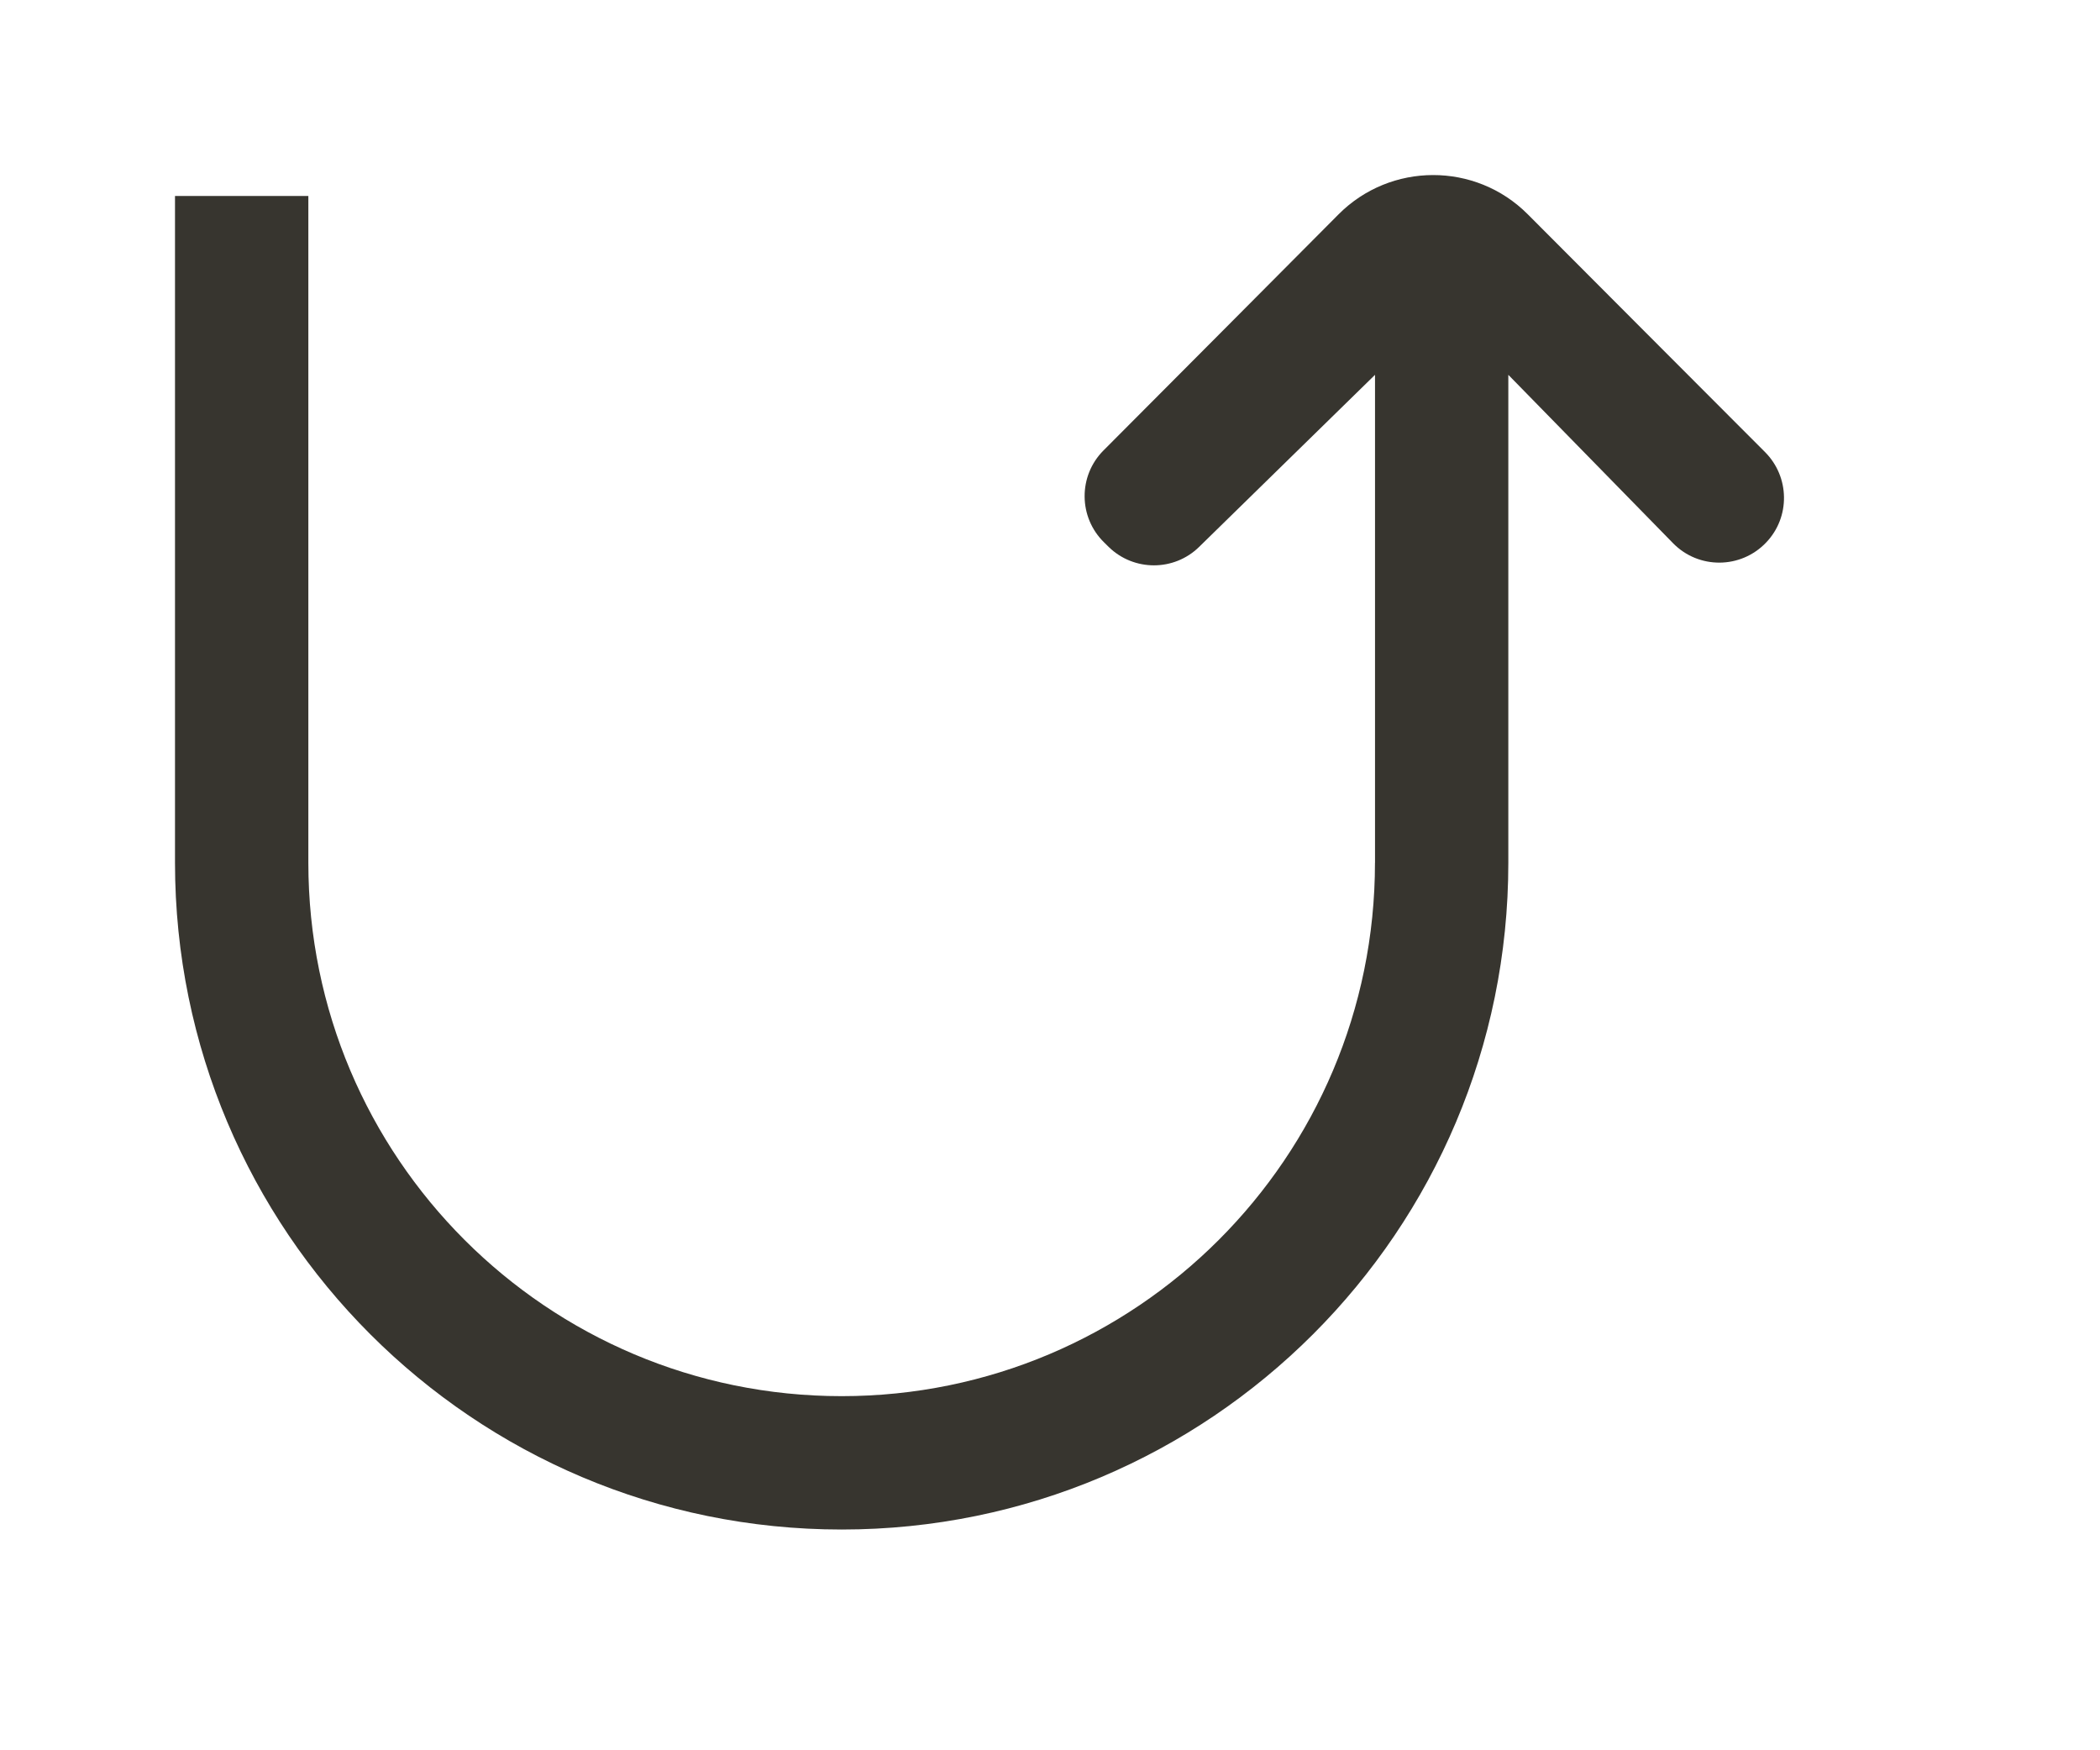 <!-- Generated by IcoMoon.io -->
<svg version="1.1" xmlns="http://www.w3.org/2000/svg" width="48" height="40" viewBox="0 0 48 40">
<title>mp-arrow_up-6</title>
<path fill="#37352f" d="M31.429 19.717v-11.151l-4.021 3.933c-0.573 0.561-1.49 0.561-2.065 0.002l-0.105-0.104c-0.59-0.574-0.596-1.521-0.015-2.103 1.95-1.954 3.531-3.546 5.374-5.397 1.19-1.193 3.128-1.196 4.32-0.003 1.854 1.858 3.537 3.547 5.426 5.437 0.567 0.568 0.581 1.486 0.027 2.066l-0.002 0.002c-0.578 0.606-1.542 0.613-2.127 0.015l-3.765-3.848v11.151c0 8.416-6.822 15.238-15.238 15.238v0c-8.416 0-15.238-6.822-15.238-15.238v-15.238h3.048v15.238c0 6.732 5.458 12.19 12.19 12.19v0c6.732 0 12.19-5.458 12.19-12.19z"></path>
</svg>
